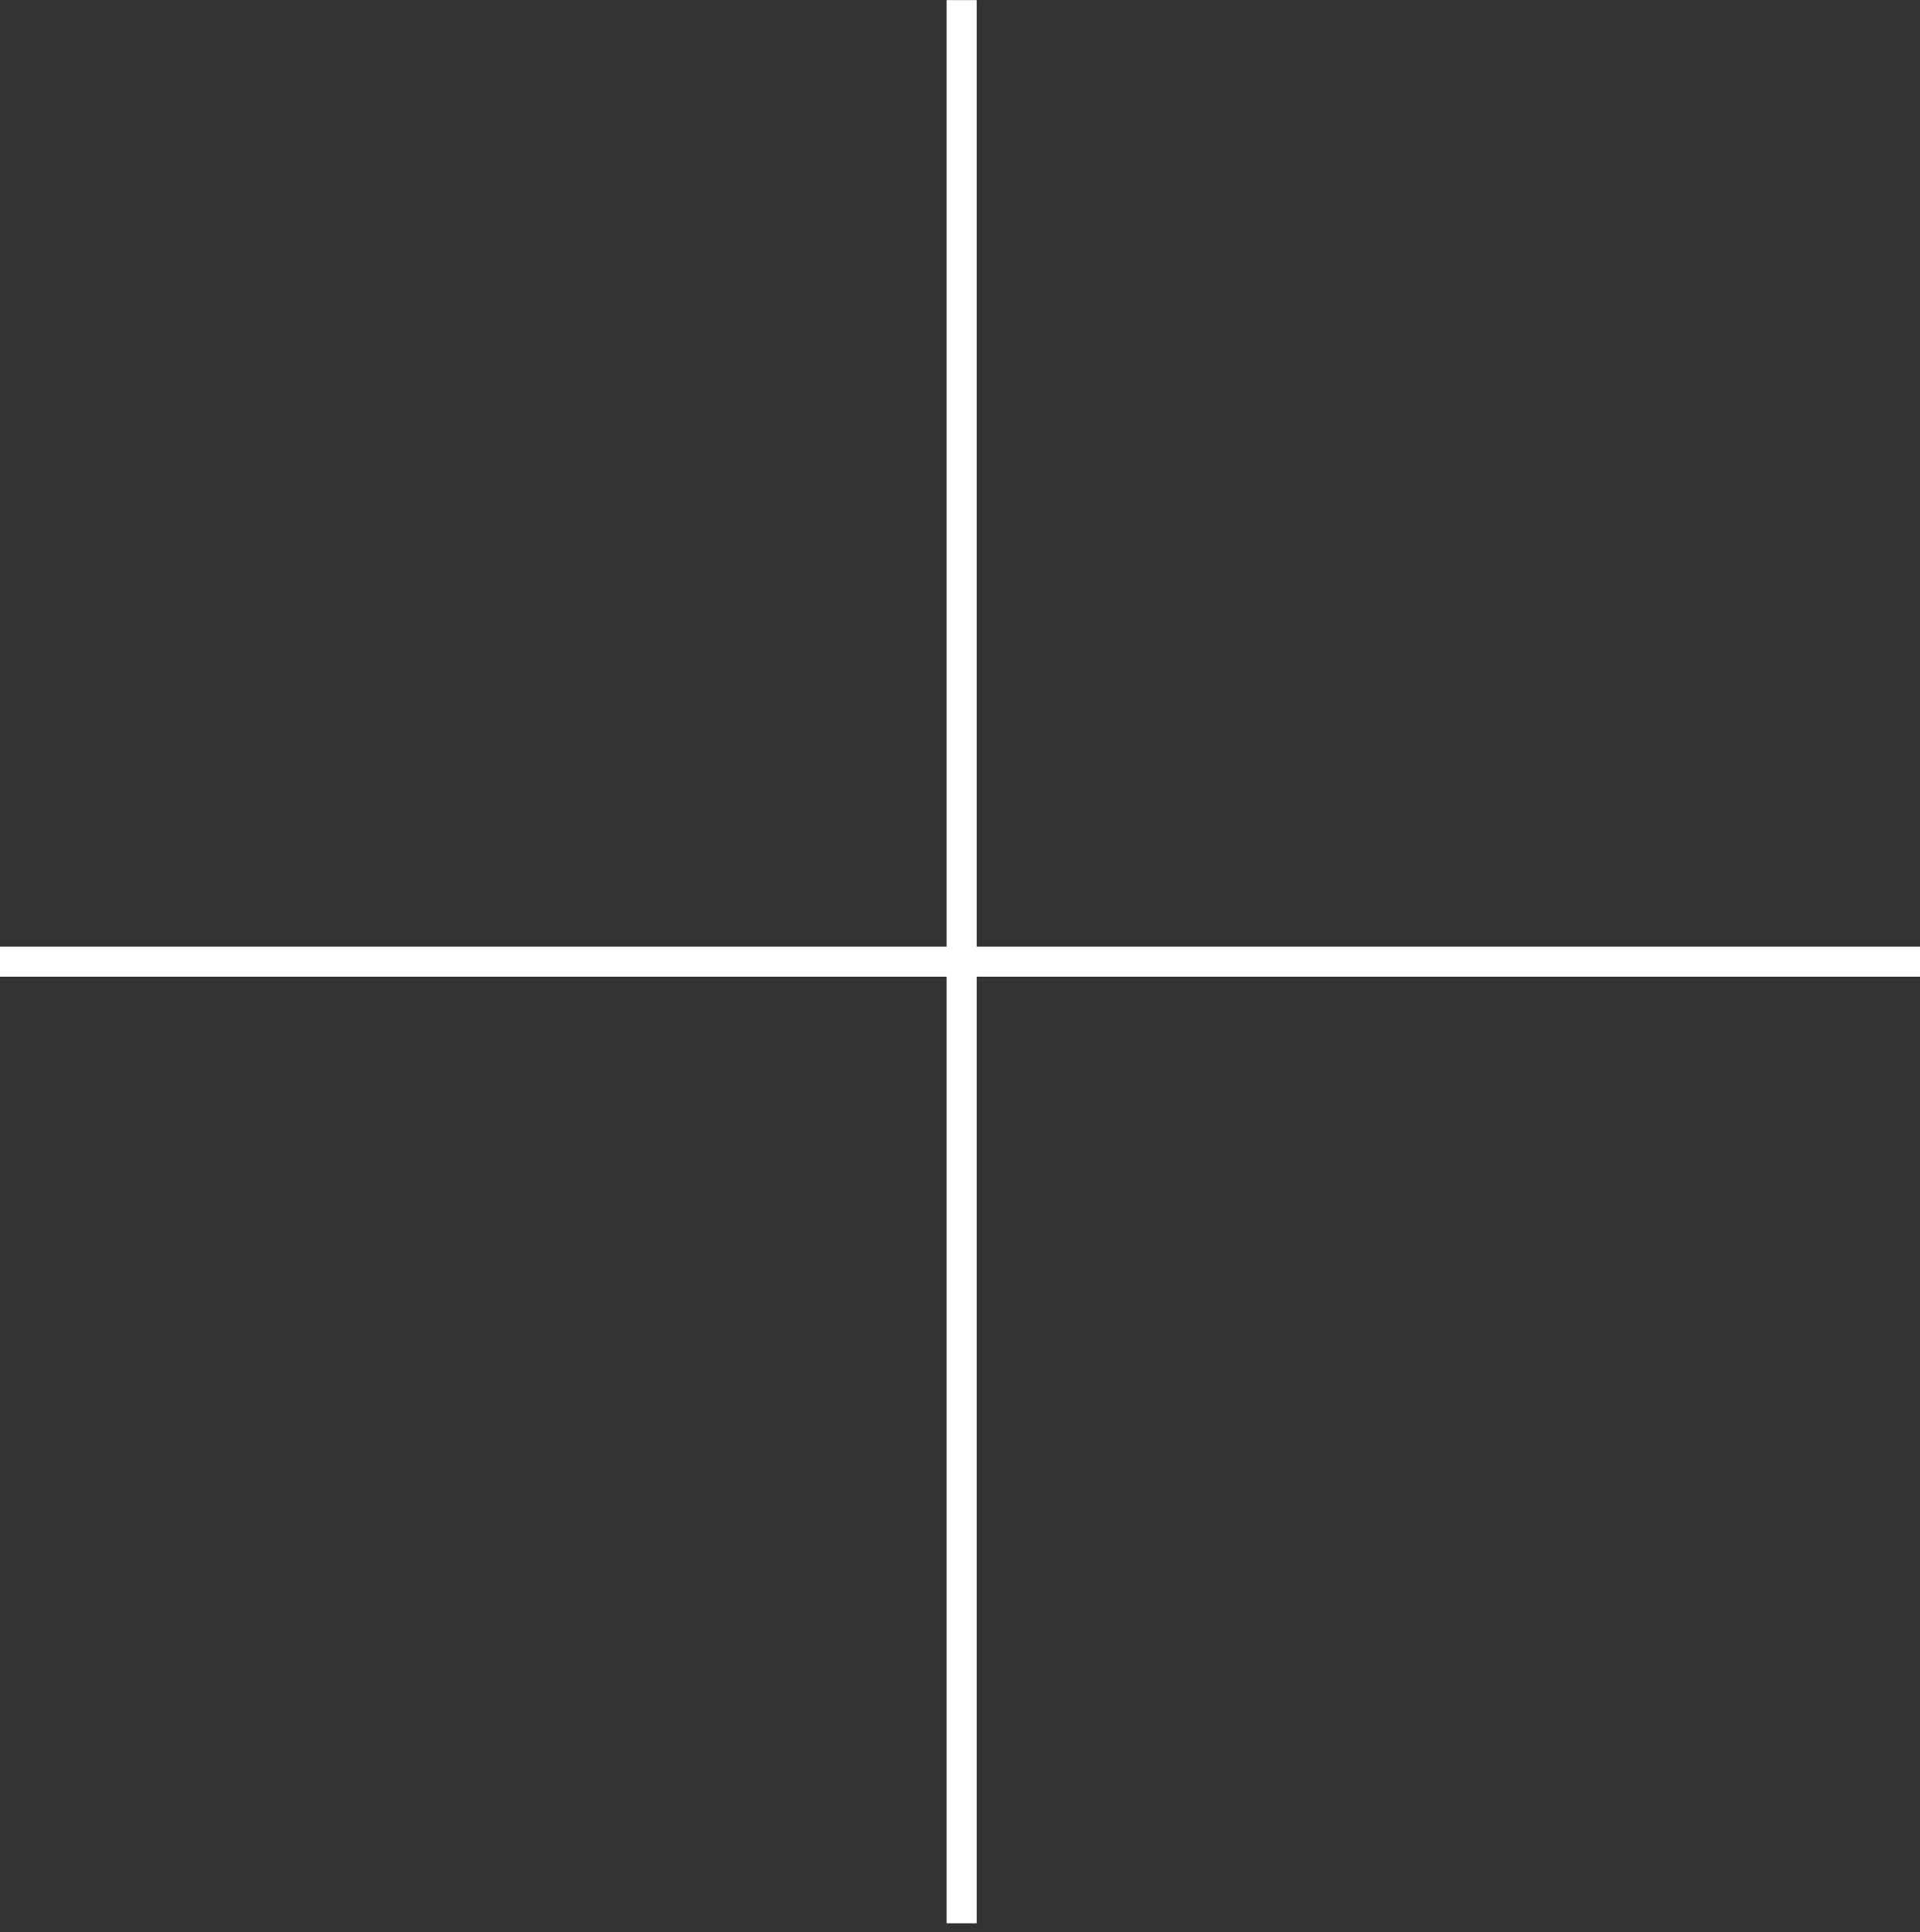 <svg xmlns="http://www.w3.org/2000/svg" xmlns:xlink="http://www.w3.org/1999/xlink" preserveAspectRatio="xMidYMid" width="153" height="154" viewBox="0 0 153 154">
  <rect x="0" y="0" width="153" height="154" fill="#333333" stroke="none"/>
  <defs>
    <style>

      .cls-2 {
        fill: #ffffff;
      }
    </style>
  </defs>
  <path d="M153.269,77.844 C153.269,77.844 77.830,77.844 77.830,77.844 C77.830,77.844 77.830,153.284 77.830,153.284 C77.830,153.284 75.436,153.284 75.436,153.284 C75.436,153.284 75.436,77.844 75.436,77.844 C75.436,77.844 -0.003,77.844 -0.003,77.844 C-0.003,77.844 -0.003,75.449 -0.003,75.449 C-0.003,75.449 75.436,75.449 75.436,75.449 C75.436,75.449 75.436,0.010 75.436,0.010 C75.436,0.010 77.830,0.010 77.830,0.010 C77.830,0.010 77.830,75.449 77.830,75.449 C77.830,75.449 153.269,75.449 153.269,75.449 C153.269,75.449 153.269,77.844 153.269,77.844 Z" id="path-1" class="cls-2" fill-rule="evenodd"/>
</svg>
